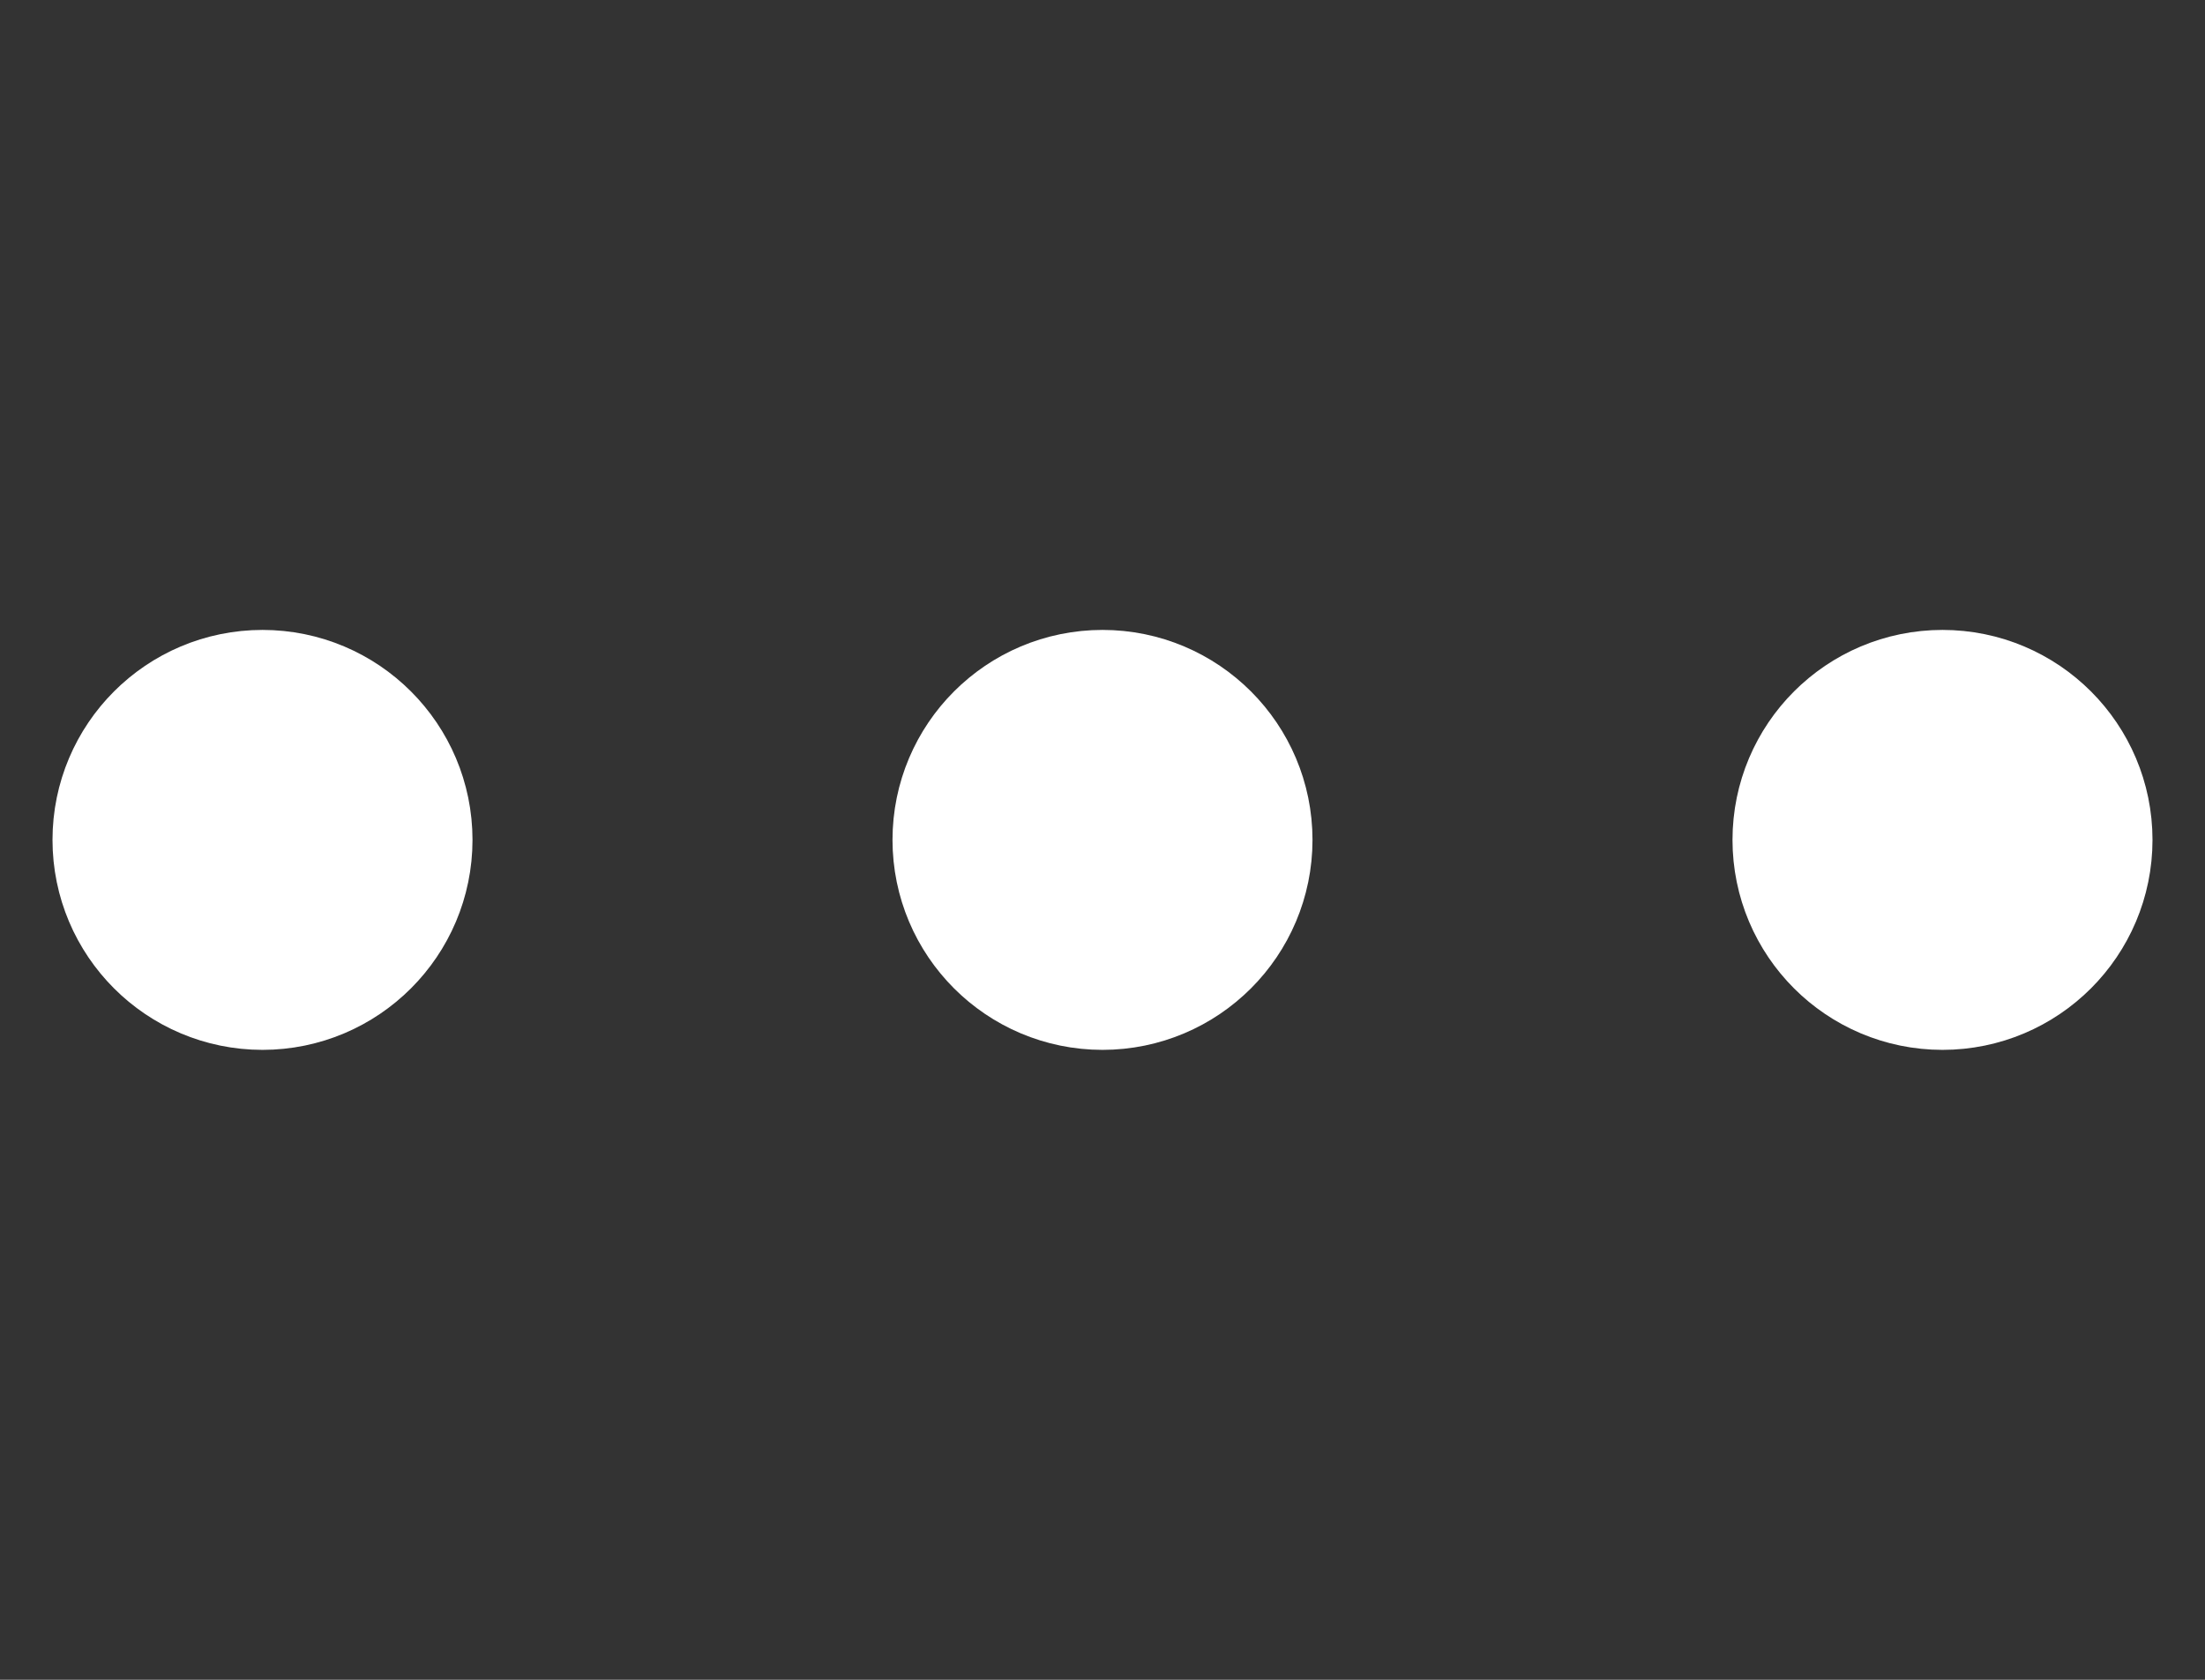 <svg width="21" height="16" viewBox="0 0 21 16" fill="none" xmlns="http://www.w3.org/2000/svg">
<rect x="0" y="0" width="21" height="16" fill="#333333" stroke="none"/>
<path d="M3.5 8C3.5 7.448 3.052 7 2.5 7C1.948 7 1.5 7.448 1.5 8C1.5 8.552 1.948 9 2.5 9C3.052 9 3.5 8.552 3.5 8Z" stroke="white" stroke-width="2" stroke-linecap="round" stroke-linejoin="round"/>
<path d="M11.5 8C11.5 7.448 11.052 7 10.5 7C9.948 7 9.5 7.448 9.5 8C9.5 8.552 9.948 9 10.5 9C11.052 9 11.5 8.552 11.5 8Z" stroke="white" stroke-width="2" stroke-linecap="round" stroke-linejoin="round"/>
<path d="M19.5 8C19.5 7.448 19.052 7 18.5 7C17.948 7 17.5 7.448 17.5 8C17.5 8.552 17.948 9 18.5 9C19.052 9 19.5 8.552 19.5 8Z" stroke="white" stroke-width="2" stroke-linecap="round" stroke-linejoin="round"/>
</svg>
